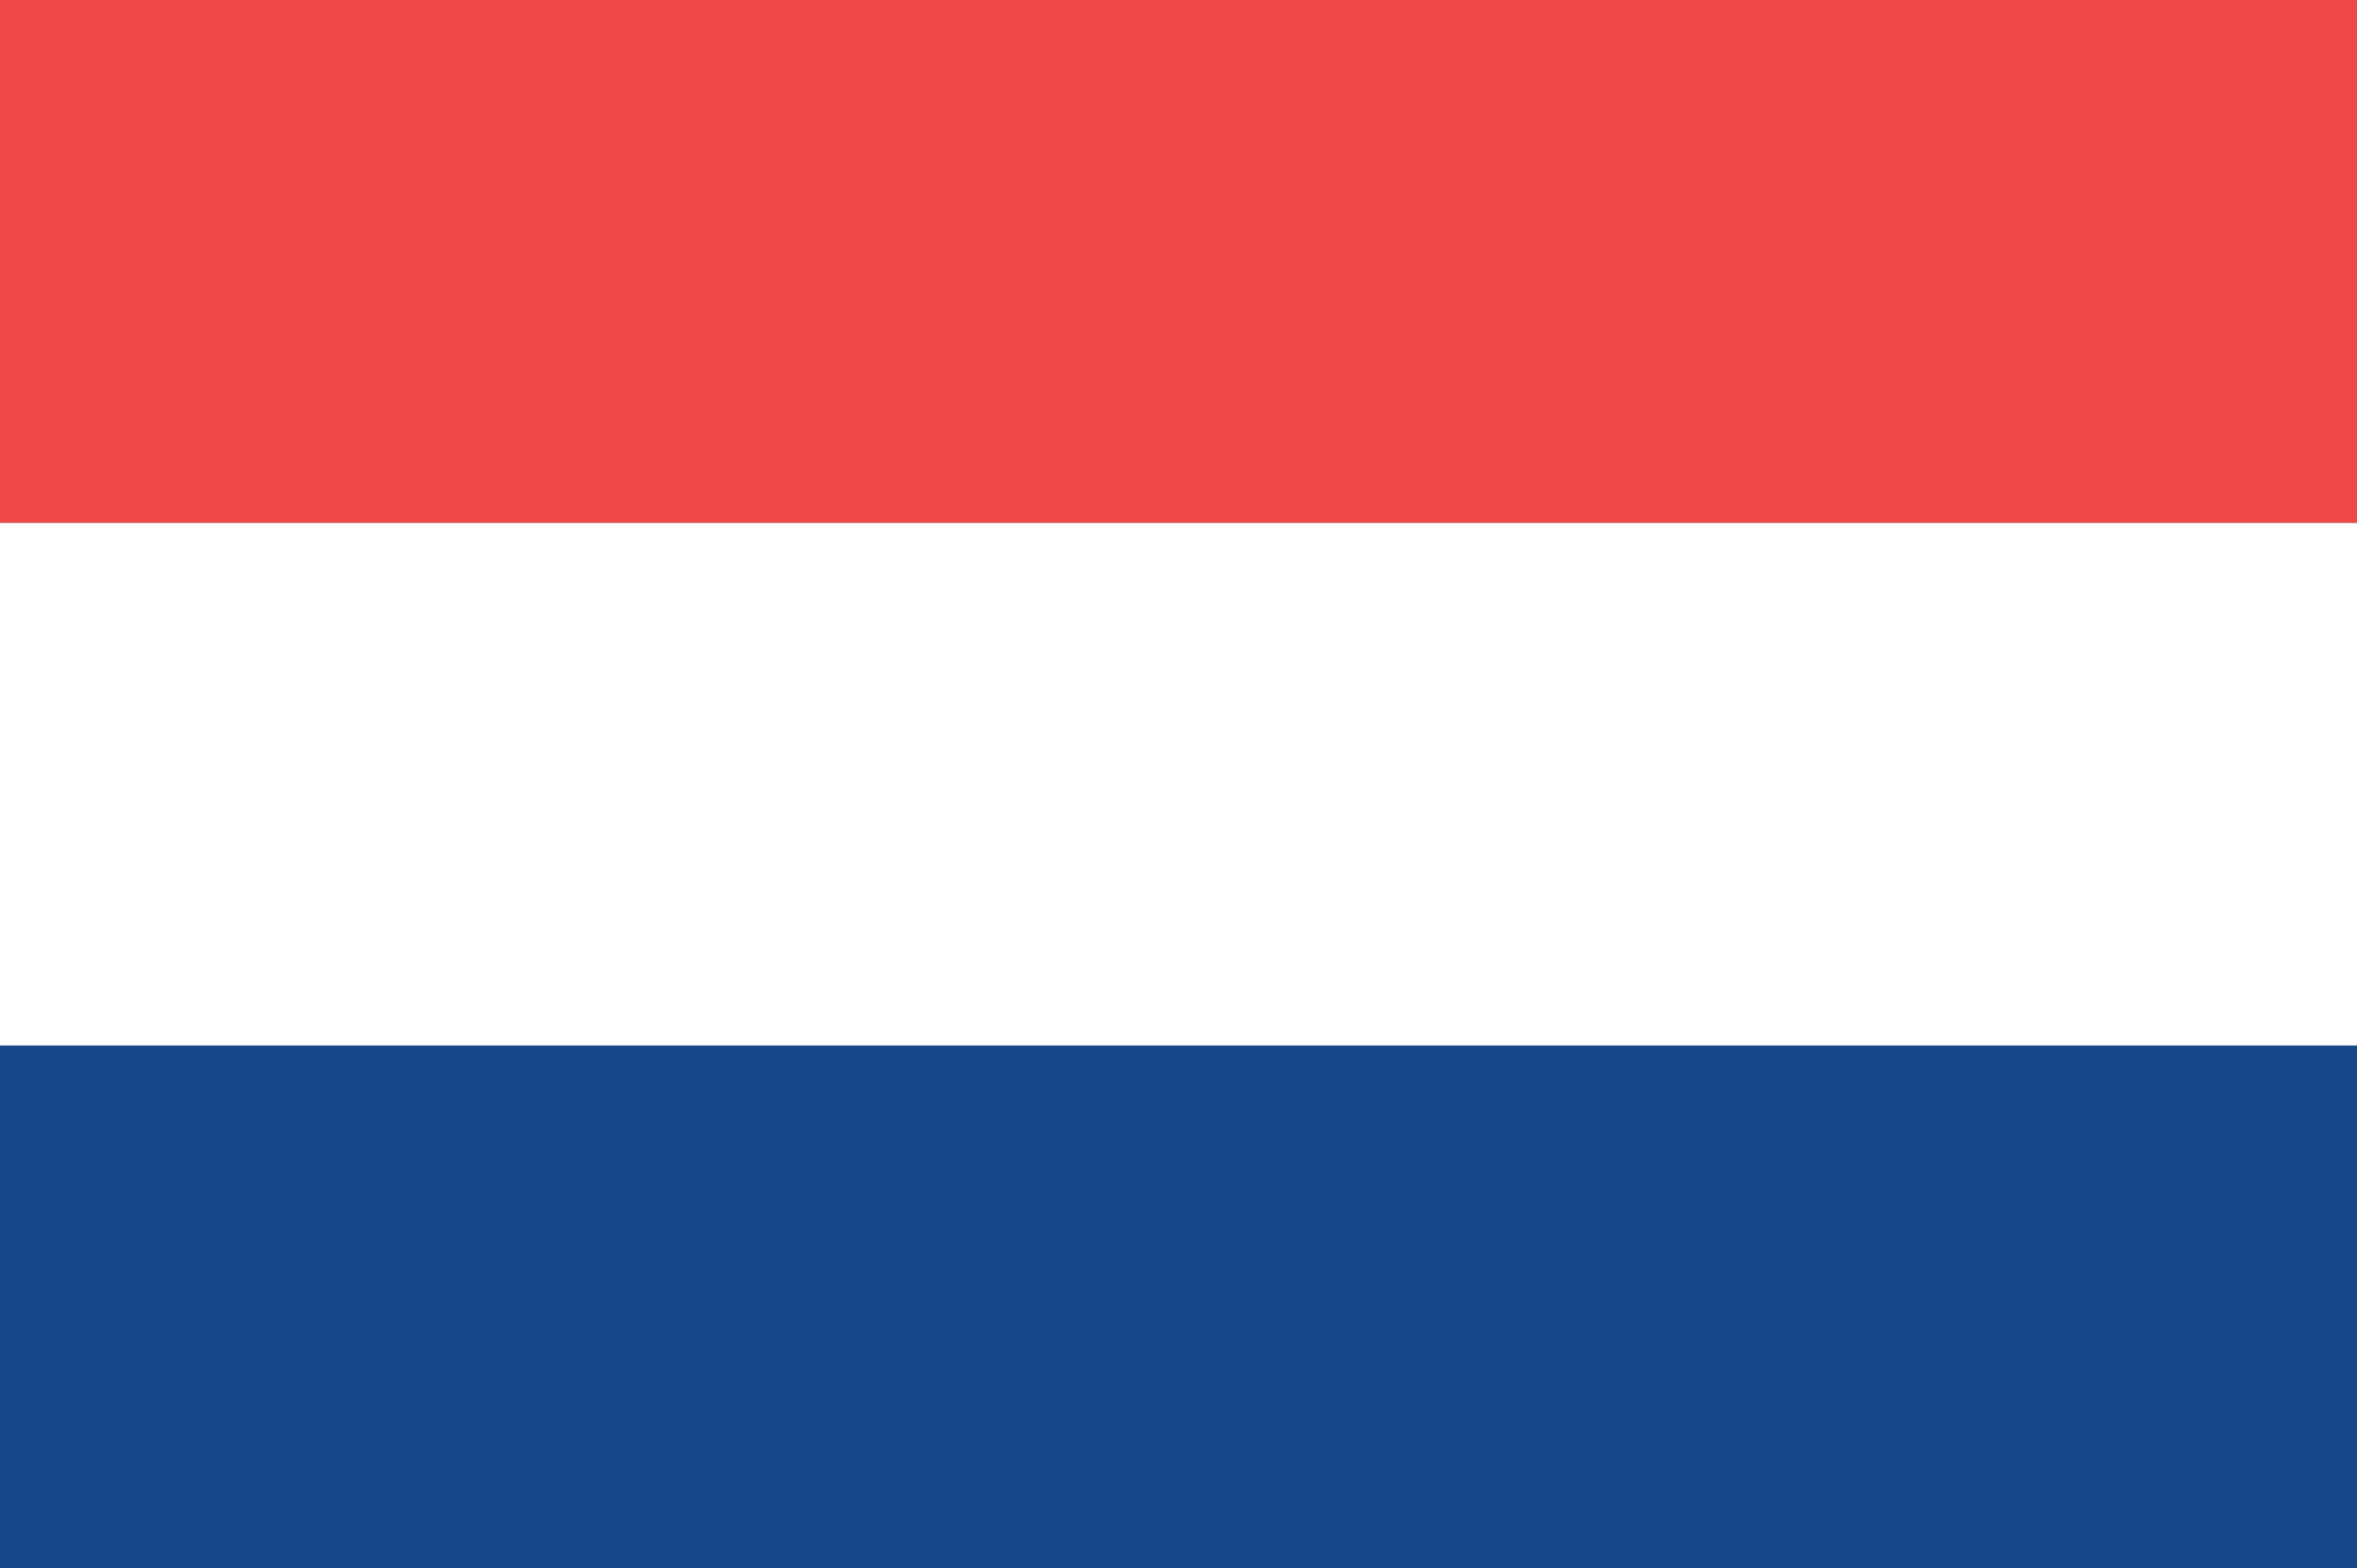 <?xml version="1.0" encoding="UTF-8"?>
<svg id="Layer_2" data-name="Layer 2" xmlns="http://www.w3.org/2000/svg" viewBox="0 0 118.972 79.149">
  <rect x="0" y="0" width="118.972" height="79.149" fill="#333333" stroke="none"/>
  <g id="Layer_1-2" data-name="Layer 1">
    <g>
      <rect y="52.767" width="118.972" height="26.382" fill="#18488a"/>
      <rect y="26.382" width="118.972" height="26.385" fill="#fff"/>
      <rect width="118.972" height="26.382" fill="#ef4848"/>
    </g>
  </g>
</svg>